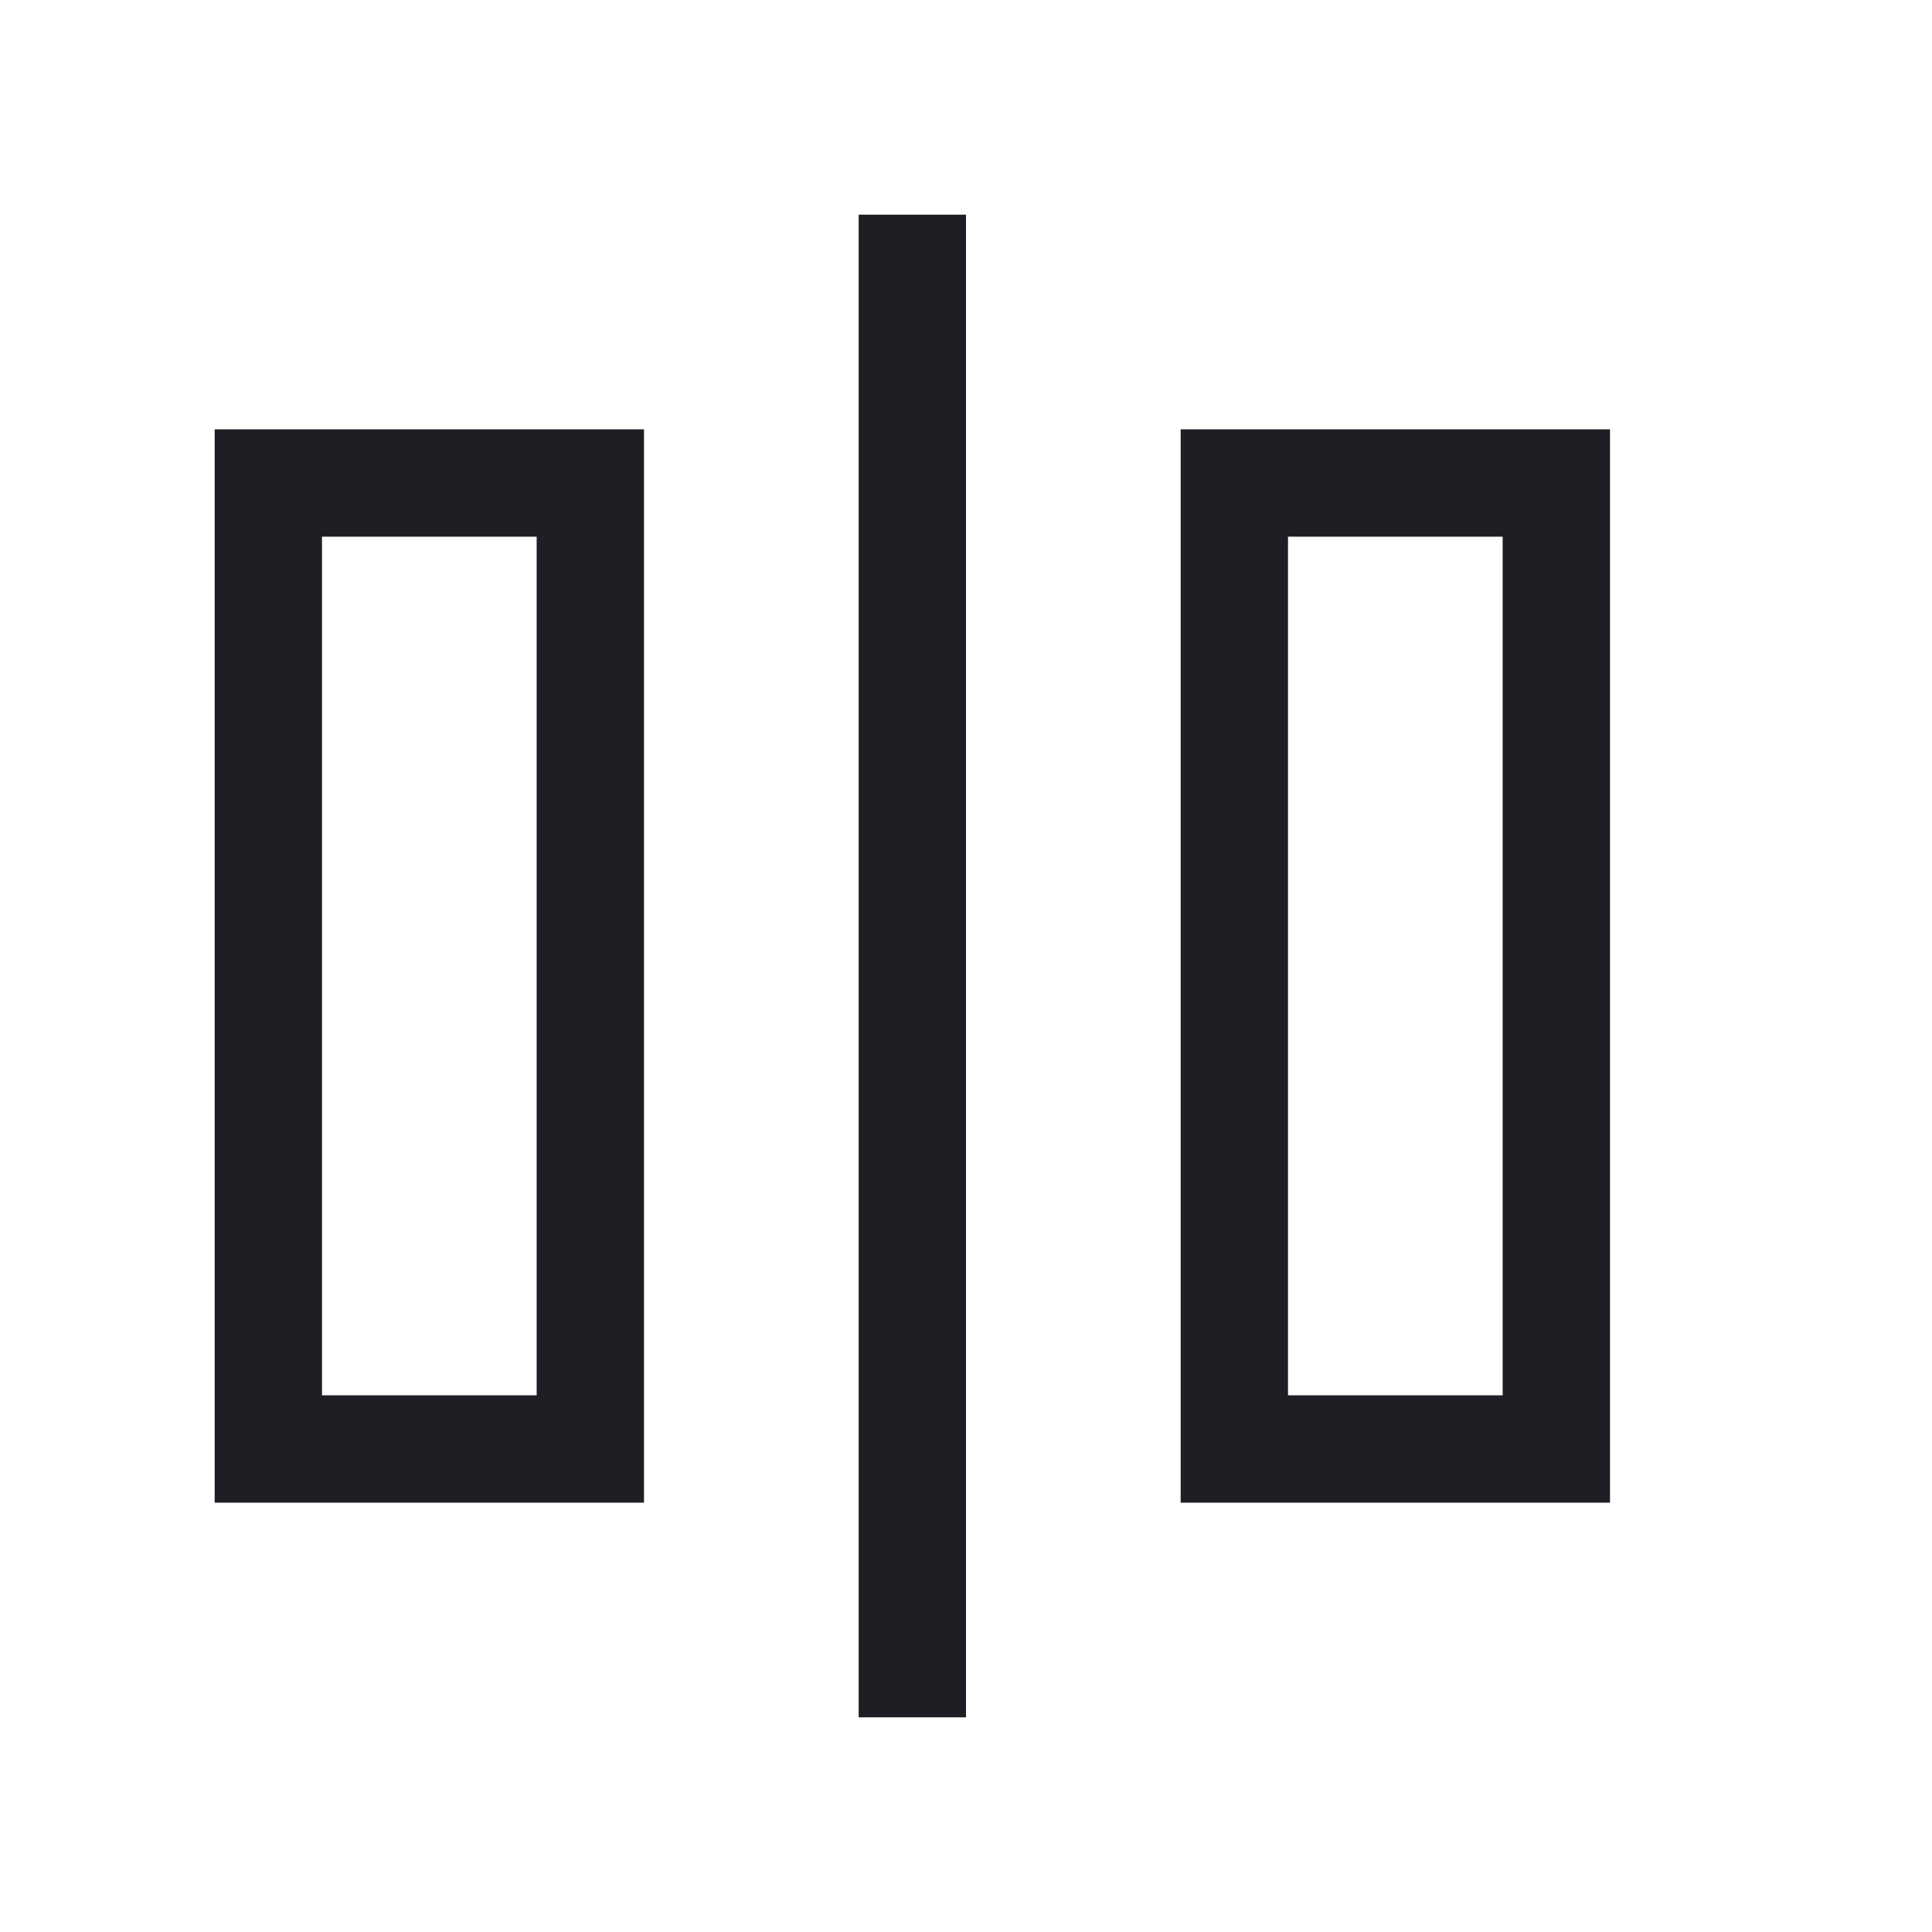 <?xml version="1.0" standalone="no"?><!DOCTYPE svg PUBLIC "-//W3C//DTD SVG 1.1//EN" "http://www.w3.org/Graphics/SVG/1.1/DTD/svg11.dtd"><svg t="1625031033141" class="icon" viewBox="0 0 1024 1024" version="1.1" xmlns="http://www.w3.org/2000/svg" p-id="5273" xmlns:xlink="http://www.w3.org/1999/xlink" width="200" height="200"><defs><style type="text/css"></style></defs><path d="M512 113.778v796.444H455.111V113.778h56.889z m113.778 113.778h227.556v568.889h-227.556V227.556zM113.778 227.556h227.556v568.889H113.778V227.556z m682.667 56.889h-113.778v455.111h113.778V284.444zM284.444 284.444H170.667v455.111h113.778V284.444z" fill="#1D1F24" p-id="5274"></path></svg>